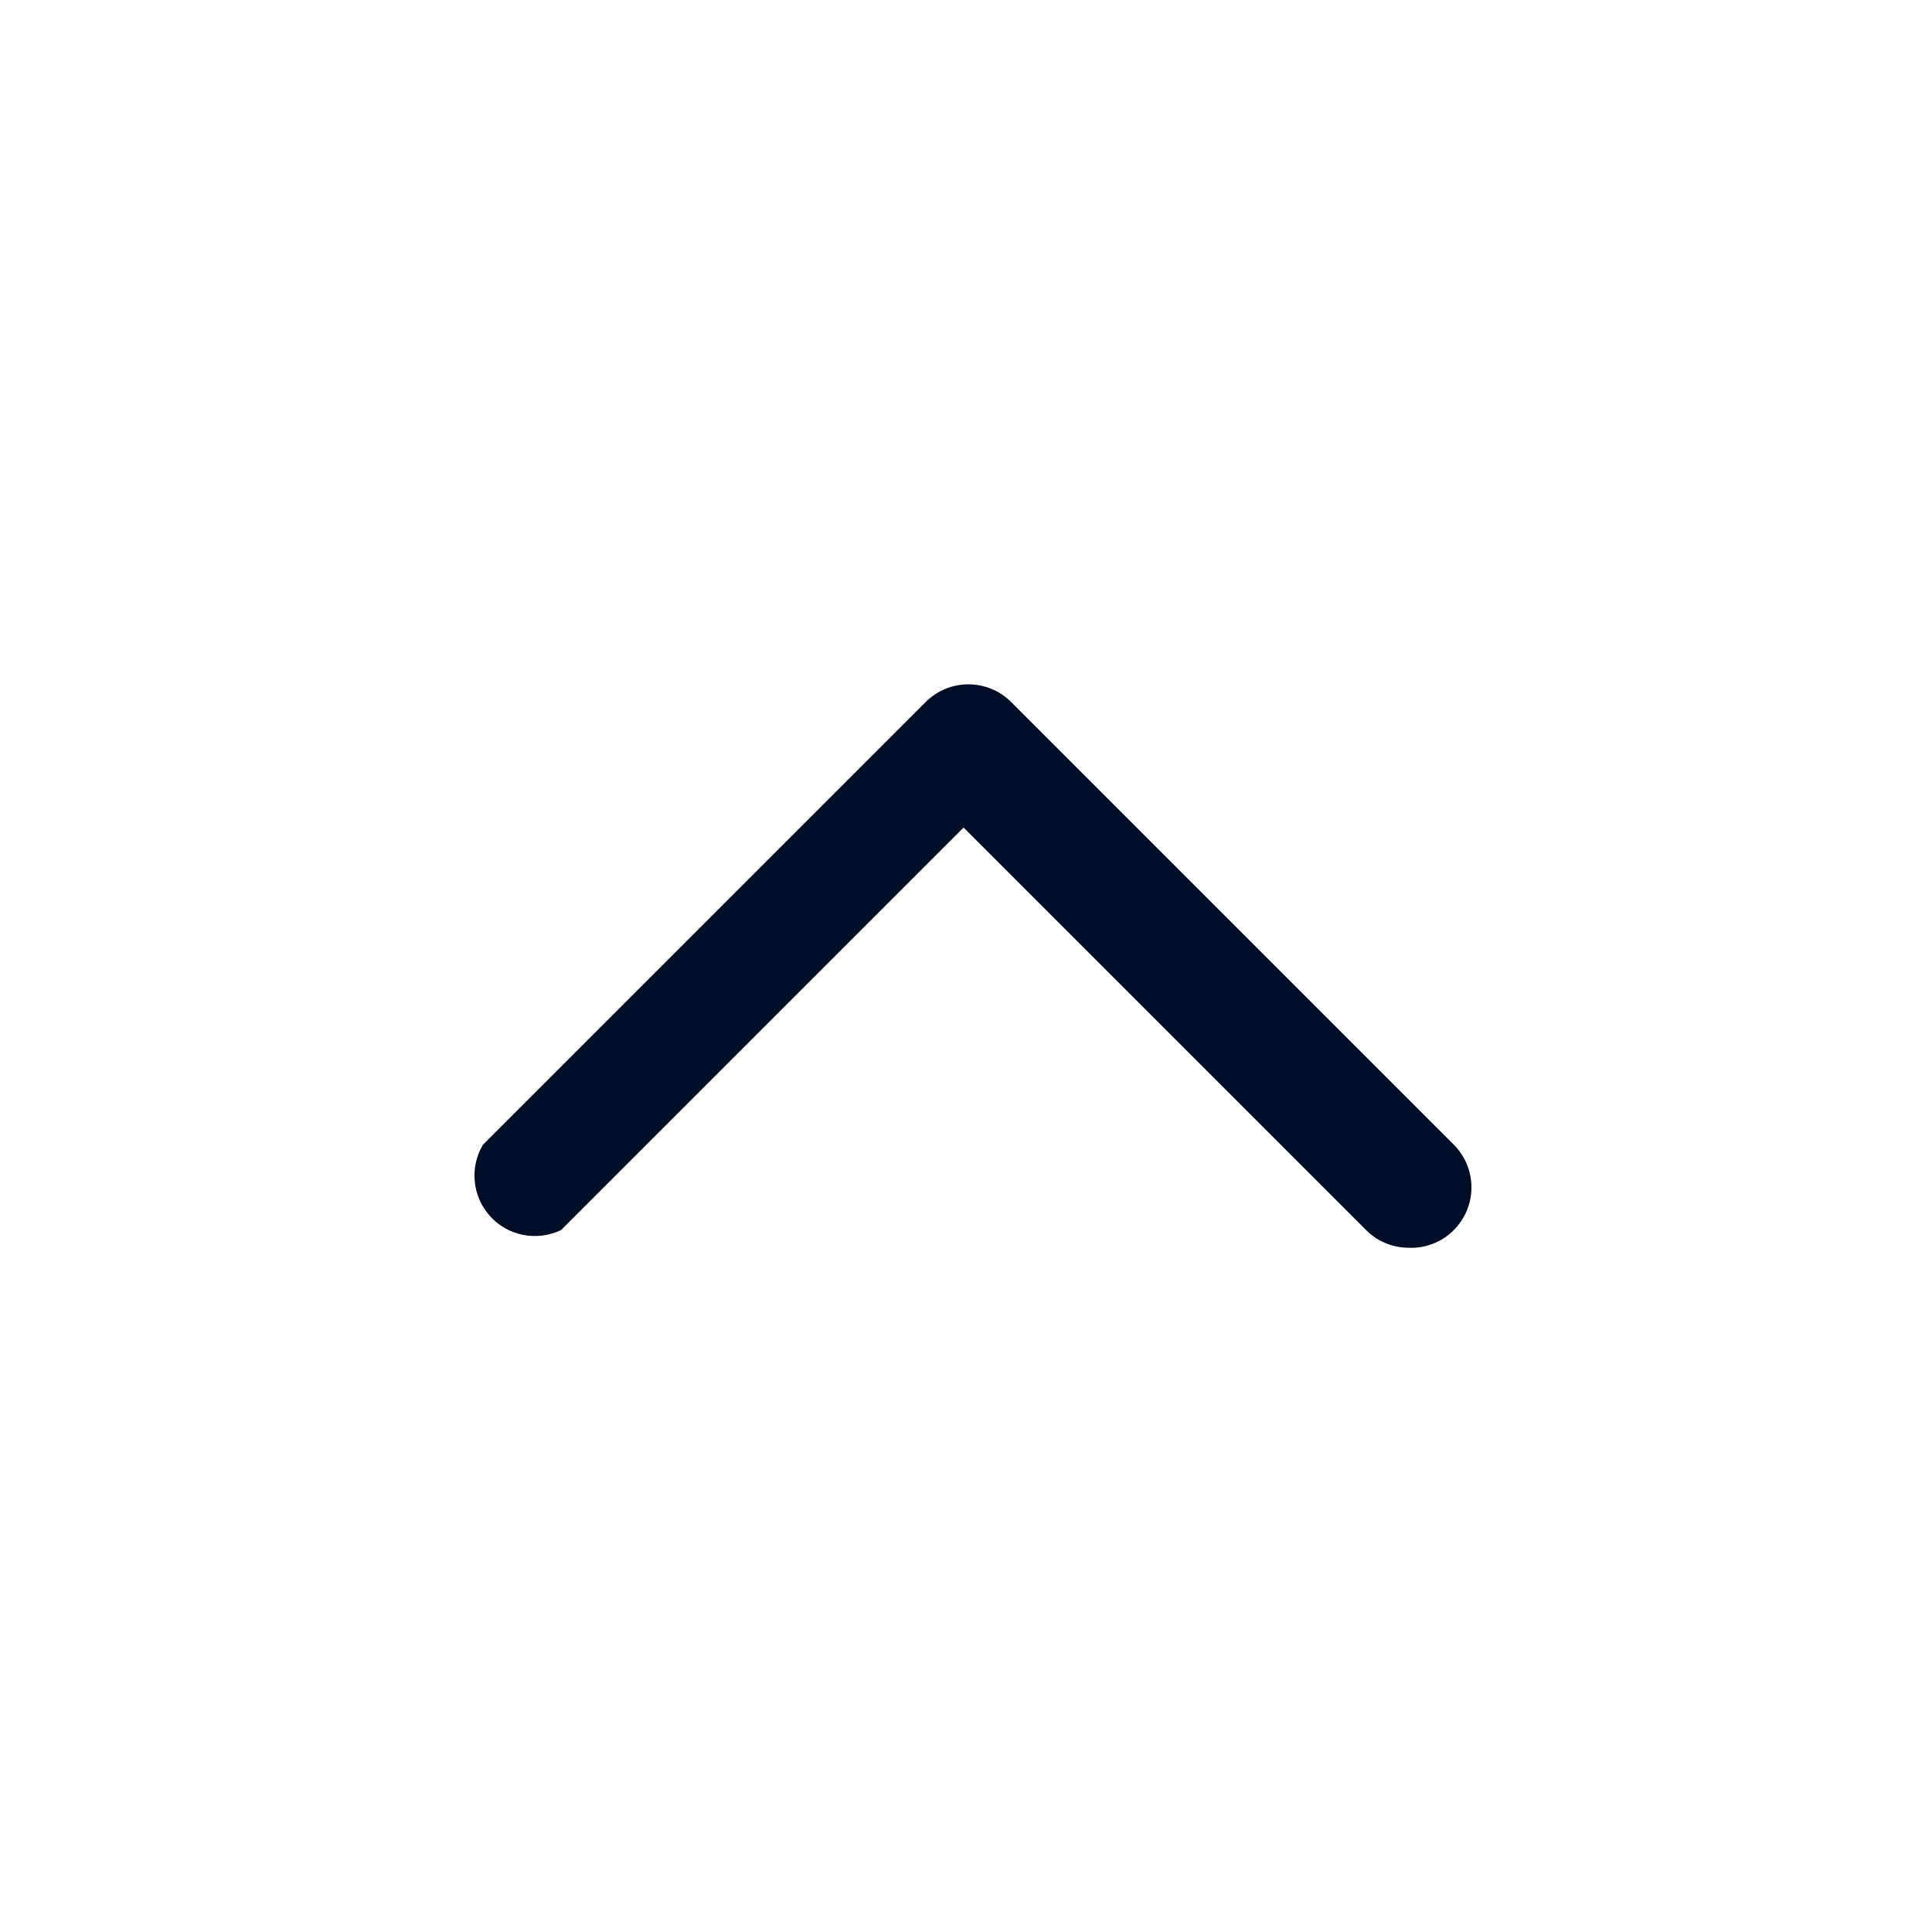 <svg width="24" height="24" viewBox="0 0 24 24" fill="none" xmlns="http://www.w3.org/2000/svg">
<path d="M17.5 15.5C17.401 15.5 17.304 15.481 17.213 15.443C17.122 15.406 17.039 15.35 16.97 15.28L11.97 10.28L6.97 15.28C6.825 15.35 6.661 15.371 6.502 15.341C6.344 15.311 6.199 15.23 6.091 15.111C5.982 14.992 5.914 14.841 5.898 14.68C5.881 14.52 5.917 14.358 6 14.22L11.5 8.72C11.641 8.579 11.831 8.501 12.03 8.501C12.229 8.501 12.419 8.579 12.56 8.72L18.06 14.22C18.2 14.361 18.279 14.551 18.279 14.75C18.279 14.949 18.2 15.139 18.06 15.28C17.987 15.354 17.9 15.412 17.803 15.449C17.707 15.487 17.604 15.505 17.5 15.5Z" fill="#000D26"/>
</svg>
